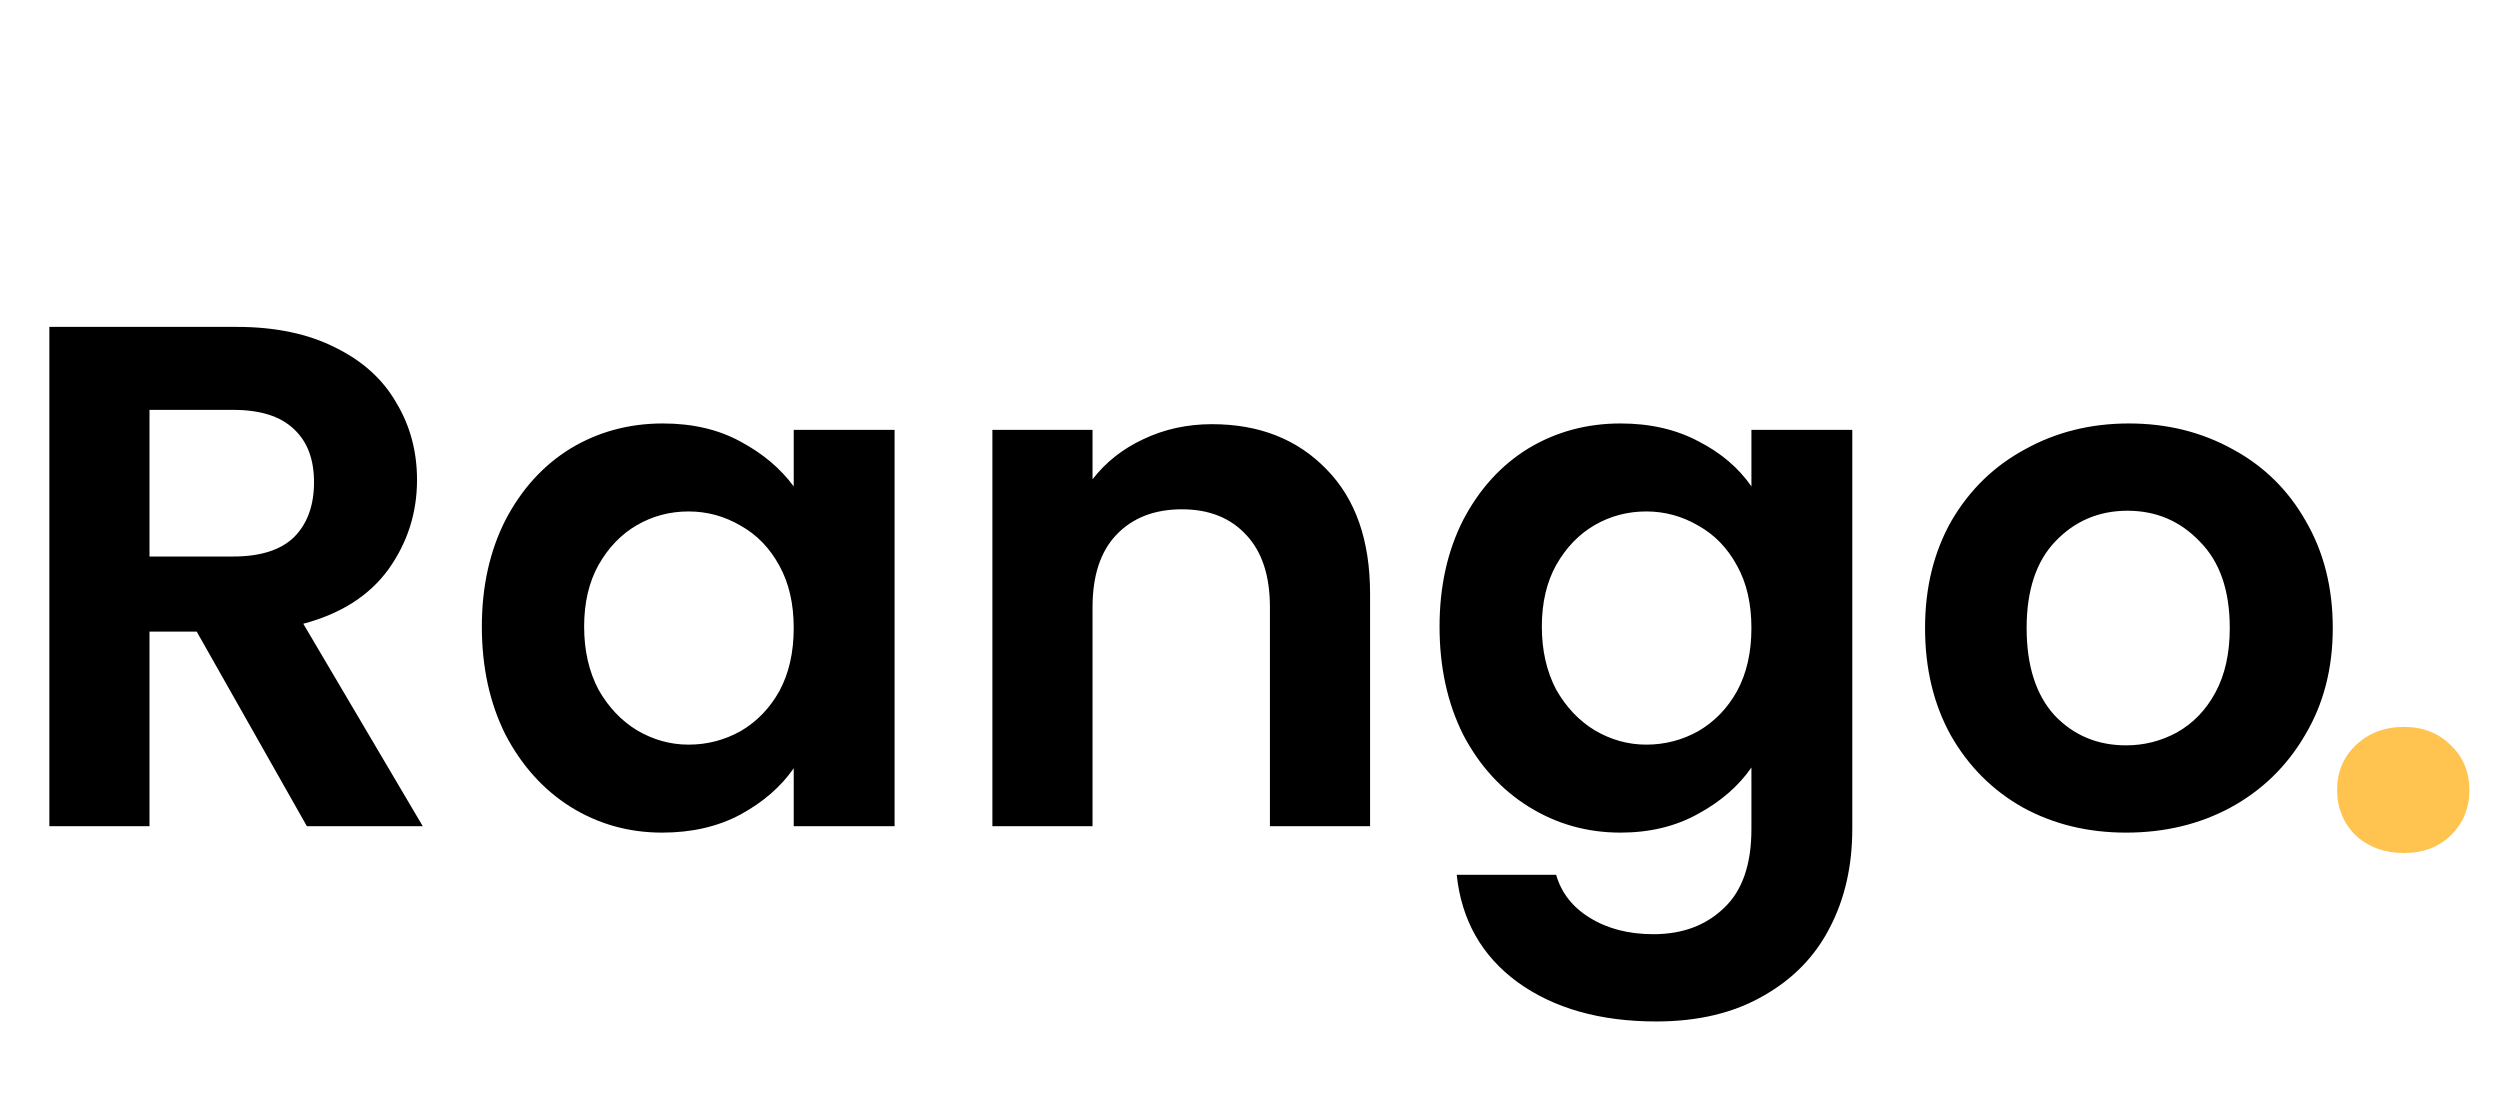 <svg width="699" height="311" viewBox="0 0 699 311" fill="none" xmlns="http://www.w3.org/2000/svg">
<path d="M85.8 231L55 176.6H41.8V231H13.8V91.4H66.2C77 91.4 86.2 93.333 93.8 97.2C101.4 100.933 107.067 106.067 110.8 112.6C114.667 119 116.6 126.2 116.6 134.2C116.6 143.4 113.933 151.733 108.6 159.2C103.267 166.533 95.333 171.6 84.8 174.4L118.2 231H85.8ZM41.8 155.6H65.2C72.8 155.6 78.467 153.8 82.2 150.2C85.933 146.467 87.8 141.333 87.8 134.8C87.8 128.4 85.933 123.467 82.2 120C78.467 116.4 72.8 114.6 65.2 114.6H41.8V155.6ZM134.725 175.2C134.725 164 136.925 154.067 141.325 145.4C145.858 136.733 151.925 130.067 159.525 125.4C167.258 120.733 175.858 118.4 185.325 118.4C193.592 118.4 200.792 120.067 206.925 123.4C213.192 126.733 218.192 130.933 221.925 136V120.2H250.125V231H221.925V214.8C218.325 220 213.325 224.333 206.925 227.8C200.658 231.133 193.392 232.8 185.125 232.8C175.792 232.8 167.258 230.4 159.525 225.6C151.925 220.8 145.858 214.067 141.325 205.4C136.925 196.6 134.725 186.533 134.725 175.2ZM221.925 175.6C221.925 168.8 220.592 163 217.925 158.2C215.258 153.267 211.658 149.533 207.125 147C202.592 144.333 197.725 143 192.525 143C187.325 143 182.525 144.267 178.125 146.8C173.725 149.333 170.125 153.067 167.325 158C164.658 162.8 163.325 168.533 163.325 175.2C163.325 181.867 164.658 187.733 167.325 192.8C170.125 197.733 173.725 201.533 178.125 204.2C182.658 206.867 187.458 208.2 192.525 208.2C197.725 208.2 202.592 206.933 207.125 204.4C211.658 201.733 215.258 198 217.925 193.2C220.592 188.267 221.925 182.4 221.925 175.6ZM338.872 118.6C352.072 118.6 362.739 122.8 370.872 131.2C379.005 139.467 383.072 151.067 383.072 166V231H355.072V169.8C355.072 161 352.872 154.267 348.472 149.6C344.072 144.8 338.072 142.4 330.472 142.4C322.739 142.4 316.605 144.8 312.072 149.6C307.672 154.267 305.472 161 305.472 169.8V231H277.472V120.2H305.472V134C309.205 129.2 313.939 125.467 319.672 122.8C325.539 120 331.939 118.6 338.872 118.6ZM453.098 118.4C461.365 118.4 468.632 120.067 474.898 123.4C481.165 126.6 486.098 130.8 489.698 136V120.2H517.898V231.8C517.898 242.067 515.832 251.2 511.698 259.2C507.565 267.333 501.365 273.733 493.098 278.4C484.832 283.2 474.832 285.6 463.098 285.6C447.365 285.6 434.432 281.933 424.298 274.6C414.298 267.267 408.632 257.267 407.298 244.6H435.098C436.565 249.667 439.698 253.667 444.498 256.6C449.432 259.667 455.365 261.2 462.298 261.2C470.432 261.2 477.032 258.733 482.098 253.8C487.165 249 489.698 241.667 489.698 231.8V214.6C486.098 219.8 481.098 224.133 474.698 227.6C468.432 231.067 461.232 232.8 453.098 232.8C443.765 232.8 435.232 230.4 427.498 225.6C419.765 220.8 413.632 214.067 409.098 205.4C404.698 196.6 402.498 186.533 402.498 175.2C402.498 164 404.698 154.067 409.098 145.4C413.632 136.733 419.698 130.067 427.298 125.4C435.032 120.733 443.632 118.4 453.098 118.4ZM489.698 175.6C489.698 168.8 488.365 163 485.698 158.2C483.032 153.267 479.432 149.533 474.898 147C470.365 144.333 465.498 143 460.298 143C455.098 143 450.298 144.267 445.898 146.8C441.498 149.333 437.898 153.067 435.098 158C432.432 162.8 431.098 168.533 431.098 175.2C431.098 181.867 432.432 187.733 435.098 192.8C437.898 197.733 441.498 201.533 445.898 204.2C450.432 206.867 455.232 208.2 460.298 208.2C465.498 208.2 470.365 206.933 474.898 204.4C479.432 201.733 483.032 198 485.698 193.2C488.365 188.267 489.698 182.4 489.698 175.6ZM594.445 232.8C583.779 232.8 574.179 230.467 565.645 225.8C557.112 221 550.379 214.267 545.445 205.6C540.645 196.933 538.245 186.933 538.245 175.6C538.245 164.267 540.712 154.267 545.645 145.6C550.712 136.933 557.579 130.267 566.245 125.6C574.912 120.8 584.579 118.4 595.245 118.4C605.912 118.4 615.579 120.8 624.245 125.6C632.912 130.267 639.712 136.933 644.645 145.6C649.712 154.267 652.245 164.267 652.245 175.6C652.245 186.933 649.645 196.933 644.445 205.6C639.379 214.267 632.445 221 623.645 225.8C614.979 230.467 605.245 232.8 594.445 232.8ZM594.445 208.4C599.512 208.4 604.245 207.2 608.645 204.8C613.179 202.267 616.779 198.533 619.445 193.6C622.112 188.667 623.445 182.667 623.445 175.6C623.445 165.067 620.645 157 615.045 151.4C609.579 145.667 602.845 142.8 594.845 142.8C586.845 142.8 580.112 145.667 574.645 151.4C569.312 157 566.645 165.067 566.645 175.6C566.645 186.133 569.245 194.267 574.445 200C579.779 205.6 586.445 208.4 594.445 208.4Z" fill="black"/>
<path d="M672.165 238.505C666.718 238.505 662.203 236.857 658.62 233.56C655.18 230.12 653.46 225.892 653.46 220.875C653.46 215.858 655.18 211.702 658.62 208.405C662.203 204.965 666.718 203.245 672.165 203.245C677.468 203.245 681.84 204.965 685.28 208.405C688.72 211.702 690.44 215.858 690.44 220.875C690.44 225.892 688.72 230.12 685.28 233.56C681.84 236.857 677.468 238.505 672.165 238.505Z" fill="#FFB013" fill-opacity="0.74"/>
</svg>
